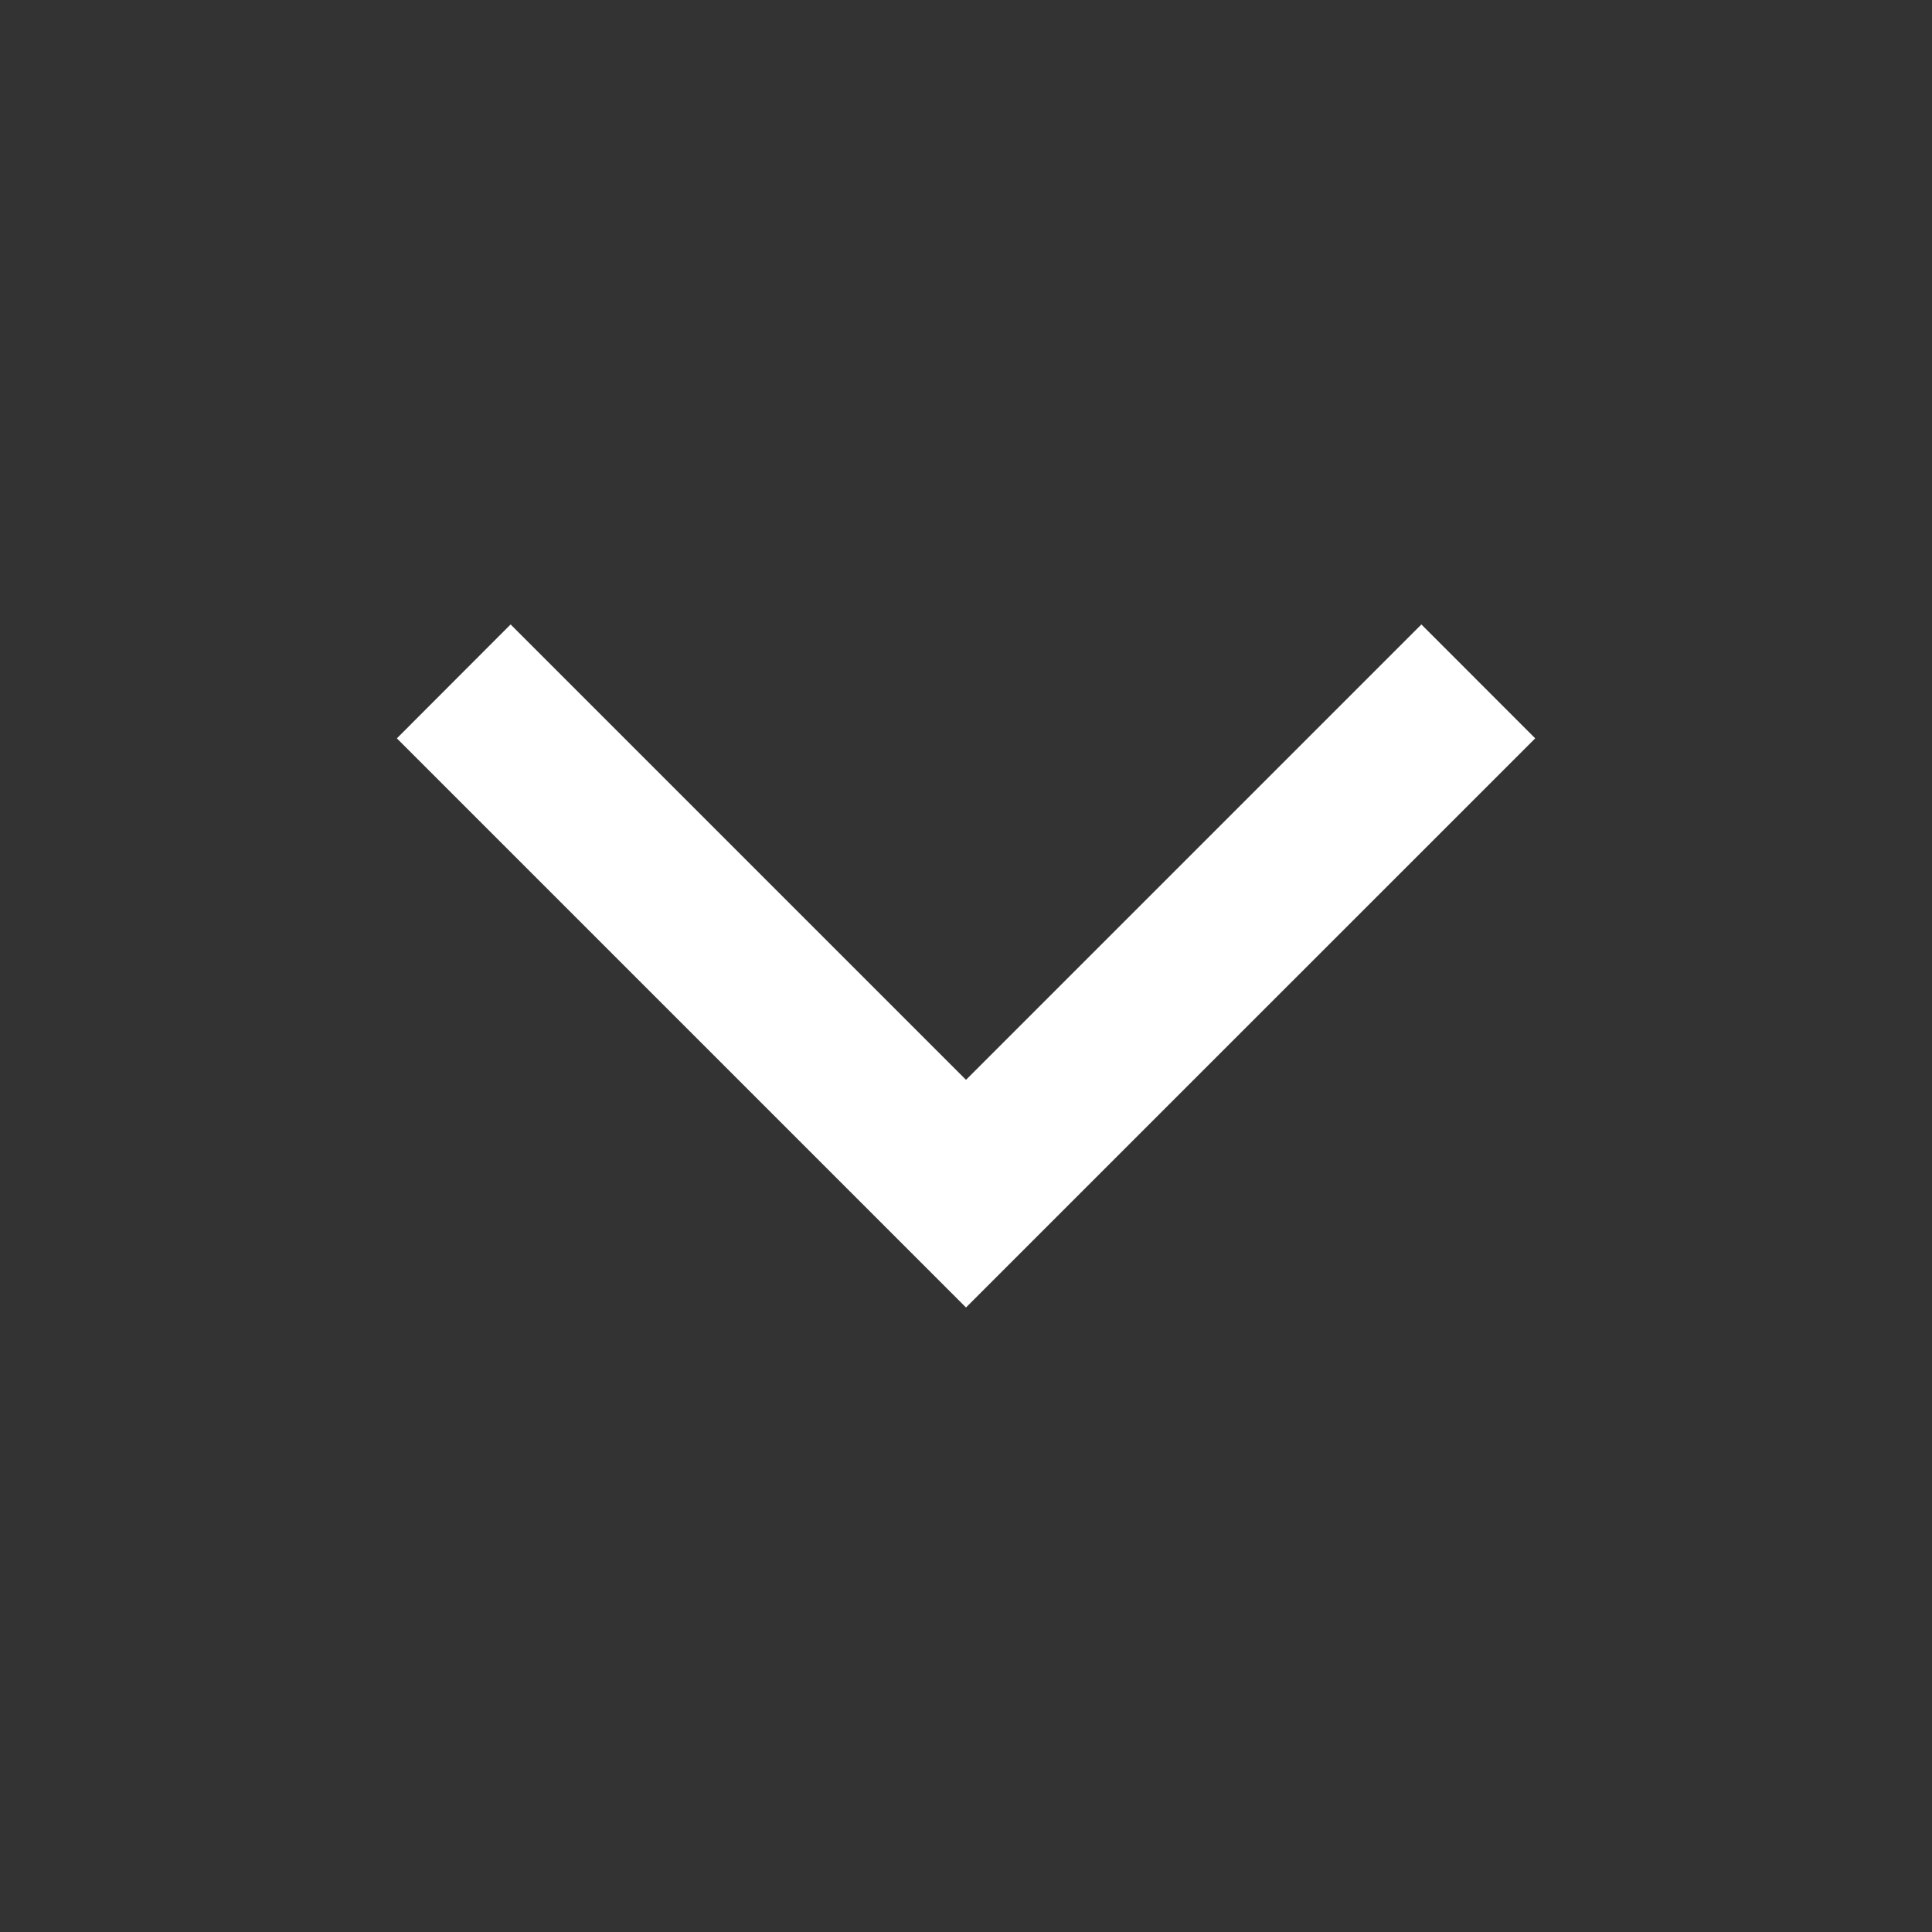 <svg width="24" height="24" viewBox="0 0 24 24" fill="none" xmlns="http://www.w3.org/2000/svg">
  <rect x="0" y="0" width="24" height="24" fill="#333333" stroke="none"/>
  <path d="M6.343 7.757 4.93 9.172l7.07 7.07 7.071-7.07-1.414-1.415L12 13.414 6.343 7.757Z" fill="#ffffff"/>
</svg>
